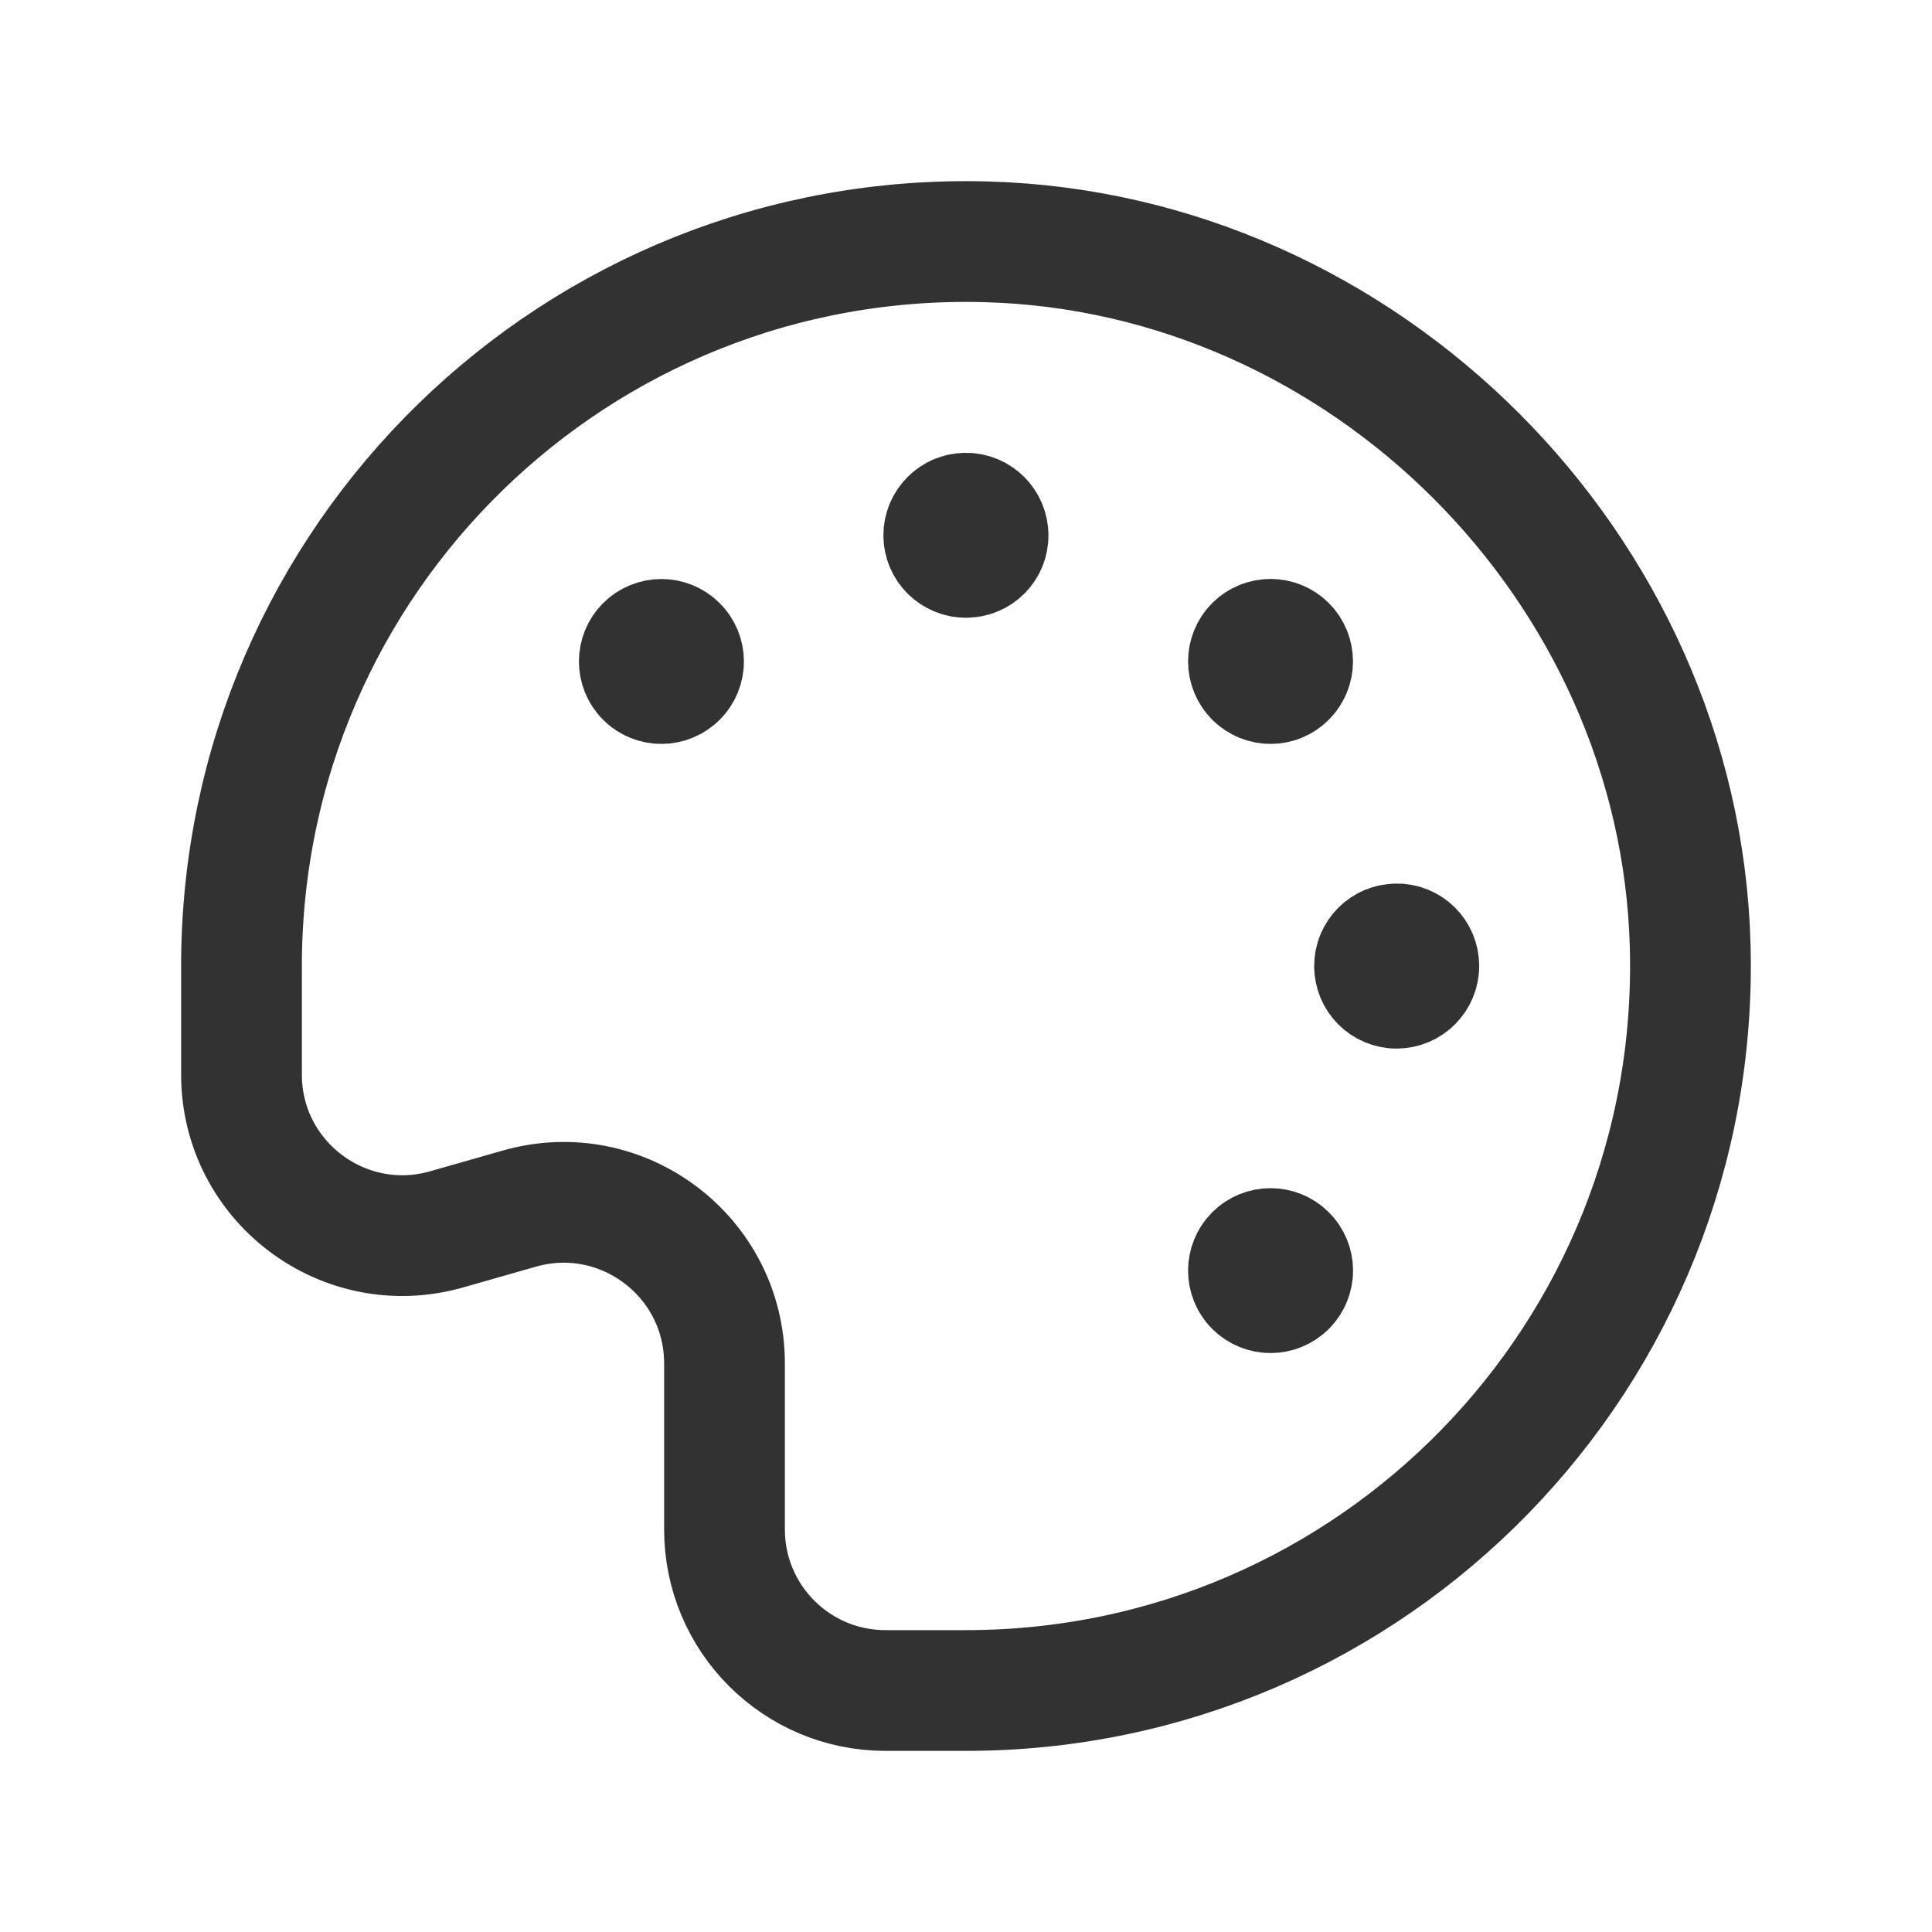<svg width="24" height="24" viewBox="0 0 24 24" fill="none" xmlns="http://www.w3.org/2000/svg">
<path d="M17.625 11.999C17.625 11.847 17.502 11.724 17.35 11.726C17.198 11.726 17.075 11.849 17.075 12.001C17.075 12.153 17.198 12.276 17.35 12.276C17.502 12.274 17.625 12.152 17.625 11.999" stroke="#323232" stroke-width="1.5" stroke-linecap="round" stroke-linejoin="round"/>
<path d="M12.001 6.924C12.153 6.924 12.276 6.801 12.274 6.65C12.274 6.498 12.151 6.375 11.999 6.375C11.847 6.375 11.724 6.498 11.724 6.65C11.724 6.802 11.848 6.924 12.001 6.924" stroke="#323232" stroke-width="1.5" stroke-linecap="round" stroke-linejoin="round"/>
<path d="M15.978 15.977C16.085 15.87 16.085 15.696 15.977 15.59C15.87 15.483 15.696 15.483 15.589 15.59C15.482 15.697 15.482 15.871 15.589 15.978C15.697 16.085 15.87 16.085 15.978 15.977" stroke="#323232" stroke-width="1.5" stroke-linecap="round" stroke-linejoin="round"/>
<path d="M8.411 8.41C8.518 8.303 8.518 8.129 8.41 8.023C8.303 7.916 8.129 7.916 8.022 8.023C7.915 8.13 7.915 8.304 8.022 8.411C8.129 8.518 8.303 8.518 8.411 8.41" stroke="#323232" stroke-width="1.5" stroke-linecap="round" stroke-linejoin="round"/>
<path d="M15.59 8.411C15.697 8.518 15.871 8.518 15.977 8.41C16.084 8.303 16.084 8.129 15.977 8.022C15.87 7.915 15.696 7.915 15.589 8.022C15.482 8.129 15.482 8.303 15.59 8.411" stroke="#323232" stroke-width="1.5" stroke-linecap="round" stroke-linejoin="round"/>
<path fill-rule="evenodd" clip-rule="evenodd" d="M3 12C3 6.945 7.168 2.863 12.255 3.004C16.951 3.134 20.866 7.049 20.996 11.745C21.137 16.832 17.055 21 12 21L11 21C9.895 21 9 20.105 9 19L9 16.937C9 15.608 7.728 14.649 6.451 15.014L5.55 15.271C4.272 15.637 3 14.677 3 13.349L3 12Z" stroke="#323232" stroke-width="1.5" stroke-linecap="round" stroke-linejoin="round"/>
</svg>
